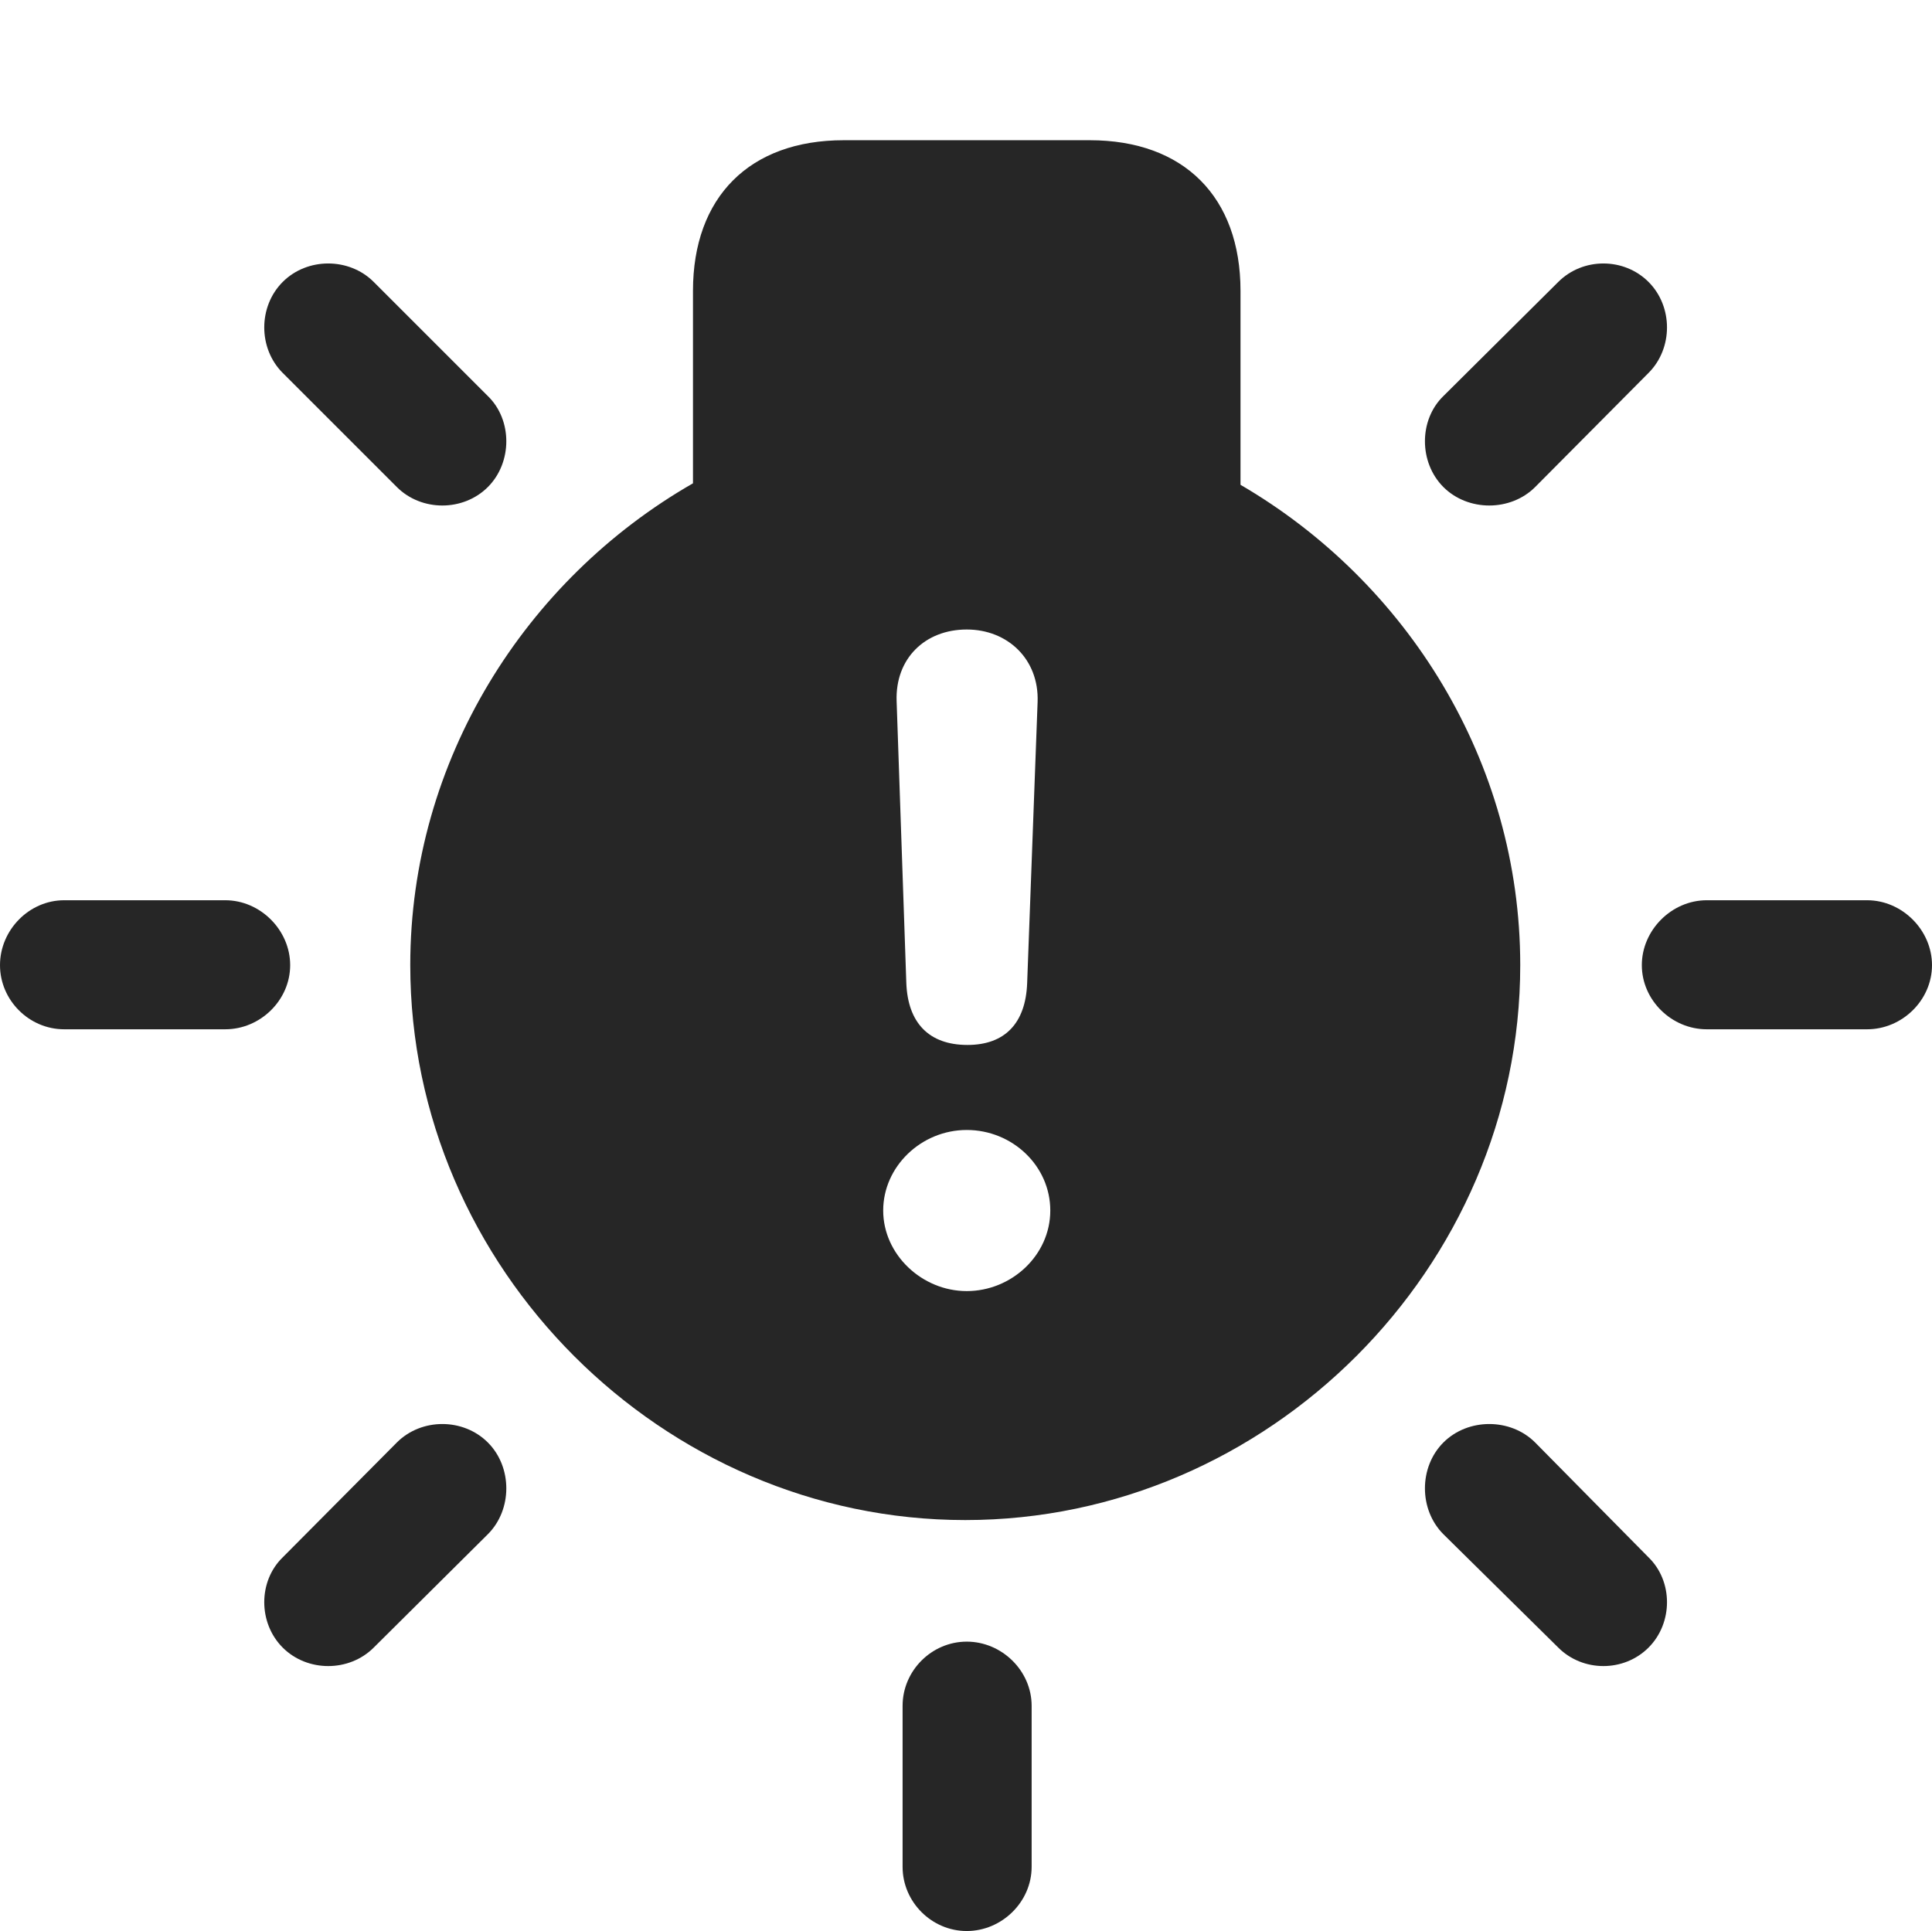 <?xml version="1.0" encoding="UTF-8"?>
<!--Generator: Apple Native CoreSVG 232.5-->
<!DOCTYPE svg
PUBLIC "-//W3C//DTD SVG 1.1//EN"
       "http://www.w3.org/Graphics/SVG/1.1/DTD/svg11.dtd">
<svg version="1.1" xmlns="http://www.w3.org/2000/svg" xmlns:xlink="http://www.w3.org/1999/xlink" width="126.465" height="126.416">
 <g>
  <rect height="126.416" opacity="0" width="126.465" x="0" y="0"/>
  <path d="M67.529 111.67L67.529 122.217C67.529 124.512 65.576 126.416 63.281 126.416C60.986 126.416 59.082 124.512 59.082 122.217L59.082 111.67C59.082 109.375 60.986 107.471 63.281 107.471C65.576 107.471 67.529 109.375 67.529 111.67ZM100.488 94.434L107.91 101.953C109.521 103.516 109.521 106.25 107.91 107.861C106.299 109.473 103.613 109.473 102.002 107.861L94.482 100.439C92.871 98.828 92.871 96.045 94.482 94.434C96.094 92.822 98.877 92.822 100.488 94.434ZM31.934 94.434C33.545 96.045 33.545 98.828 31.934 100.439L24.463 107.861C22.852 109.473 20.117 109.473 18.506 107.861C16.895 106.25 16.895 103.516 18.506 101.953L25.977 94.434C27.588 92.822 30.322 92.822 31.934 94.434ZM81.201 19.043L81.201 31.738C92.09 38.086 99.512 49.853 99.512 63.184C99.512 83.008 83.008 99.512 63.184 99.512C43.359 99.512 26.855 83.008 26.855 63.184C26.855 49.805 34.375 37.94 45.361 31.641L45.361 19.043C45.361 12.891 49.072 9.18 55.225 9.18L71.338 9.18C77.49 9.18 81.201 12.891 81.201 19.043ZM57.812 79.248C57.812 82.129 60.352 84.522 63.281 84.522C66.211 84.522 68.75 82.178 68.75 79.248C68.75 76.318 66.26 73.975 63.281 73.975C60.303 73.975 57.812 76.367 57.812 79.248ZM58.691 45.898L59.326 64.356C59.424 66.943 60.791 68.408 63.33 68.408C65.772 68.408 67.139 66.992 67.236 64.356L67.92 45.947C68.018 43.164 65.967 41.211 63.281 41.211C60.547 41.211 58.594 43.115 58.691 45.898ZM126.465 63.184C126.465 65.478 124.512 67.383 122.217 67.383L111.719 67.383C109.424 67.383 107.471 65.478 107.471 63.184C107.471 60.889 109.424 58.935 111.719 58.935L122.217 58.935C124.512 58.935 126.465 60.889 126.465 63.184ZM18.994 63.184C18.994 65.478 17.041 67.383 14.746 67.383L4.199 67.383C1.904 67.383 0 65.478 0 63.184C0 60.889 1.904 58.935 4.199 58.935L14.746 58.935C17.041 58.935 18.994 60.889 18.994 63.184ZM107.91 18.457C109.521 20.068 109.521 22.803 107.91 24.414L100.488 31.885C98.877 33.496 96.094 33.496 94.482 31.885C92.871 30.273 92.871 27.49 94.482 25.928L102.002 18.457C103.613 16.846 106.299 16.846 107.91 18.457ZM24.463 18.457L31.934 25.928C33.545 27.49 33.545 30.273 31.934 31.885C30.322 33.496 27.588 33.496 25.977 31.885L18.506 24.414C16.895 22.803 16.895 20.068 18.506 18.457C20.117 16.846 22.852 16.846 24.463 18.457Z" fill="#000000" fill-opacity="0.85"/>
 </g>
</svg>
